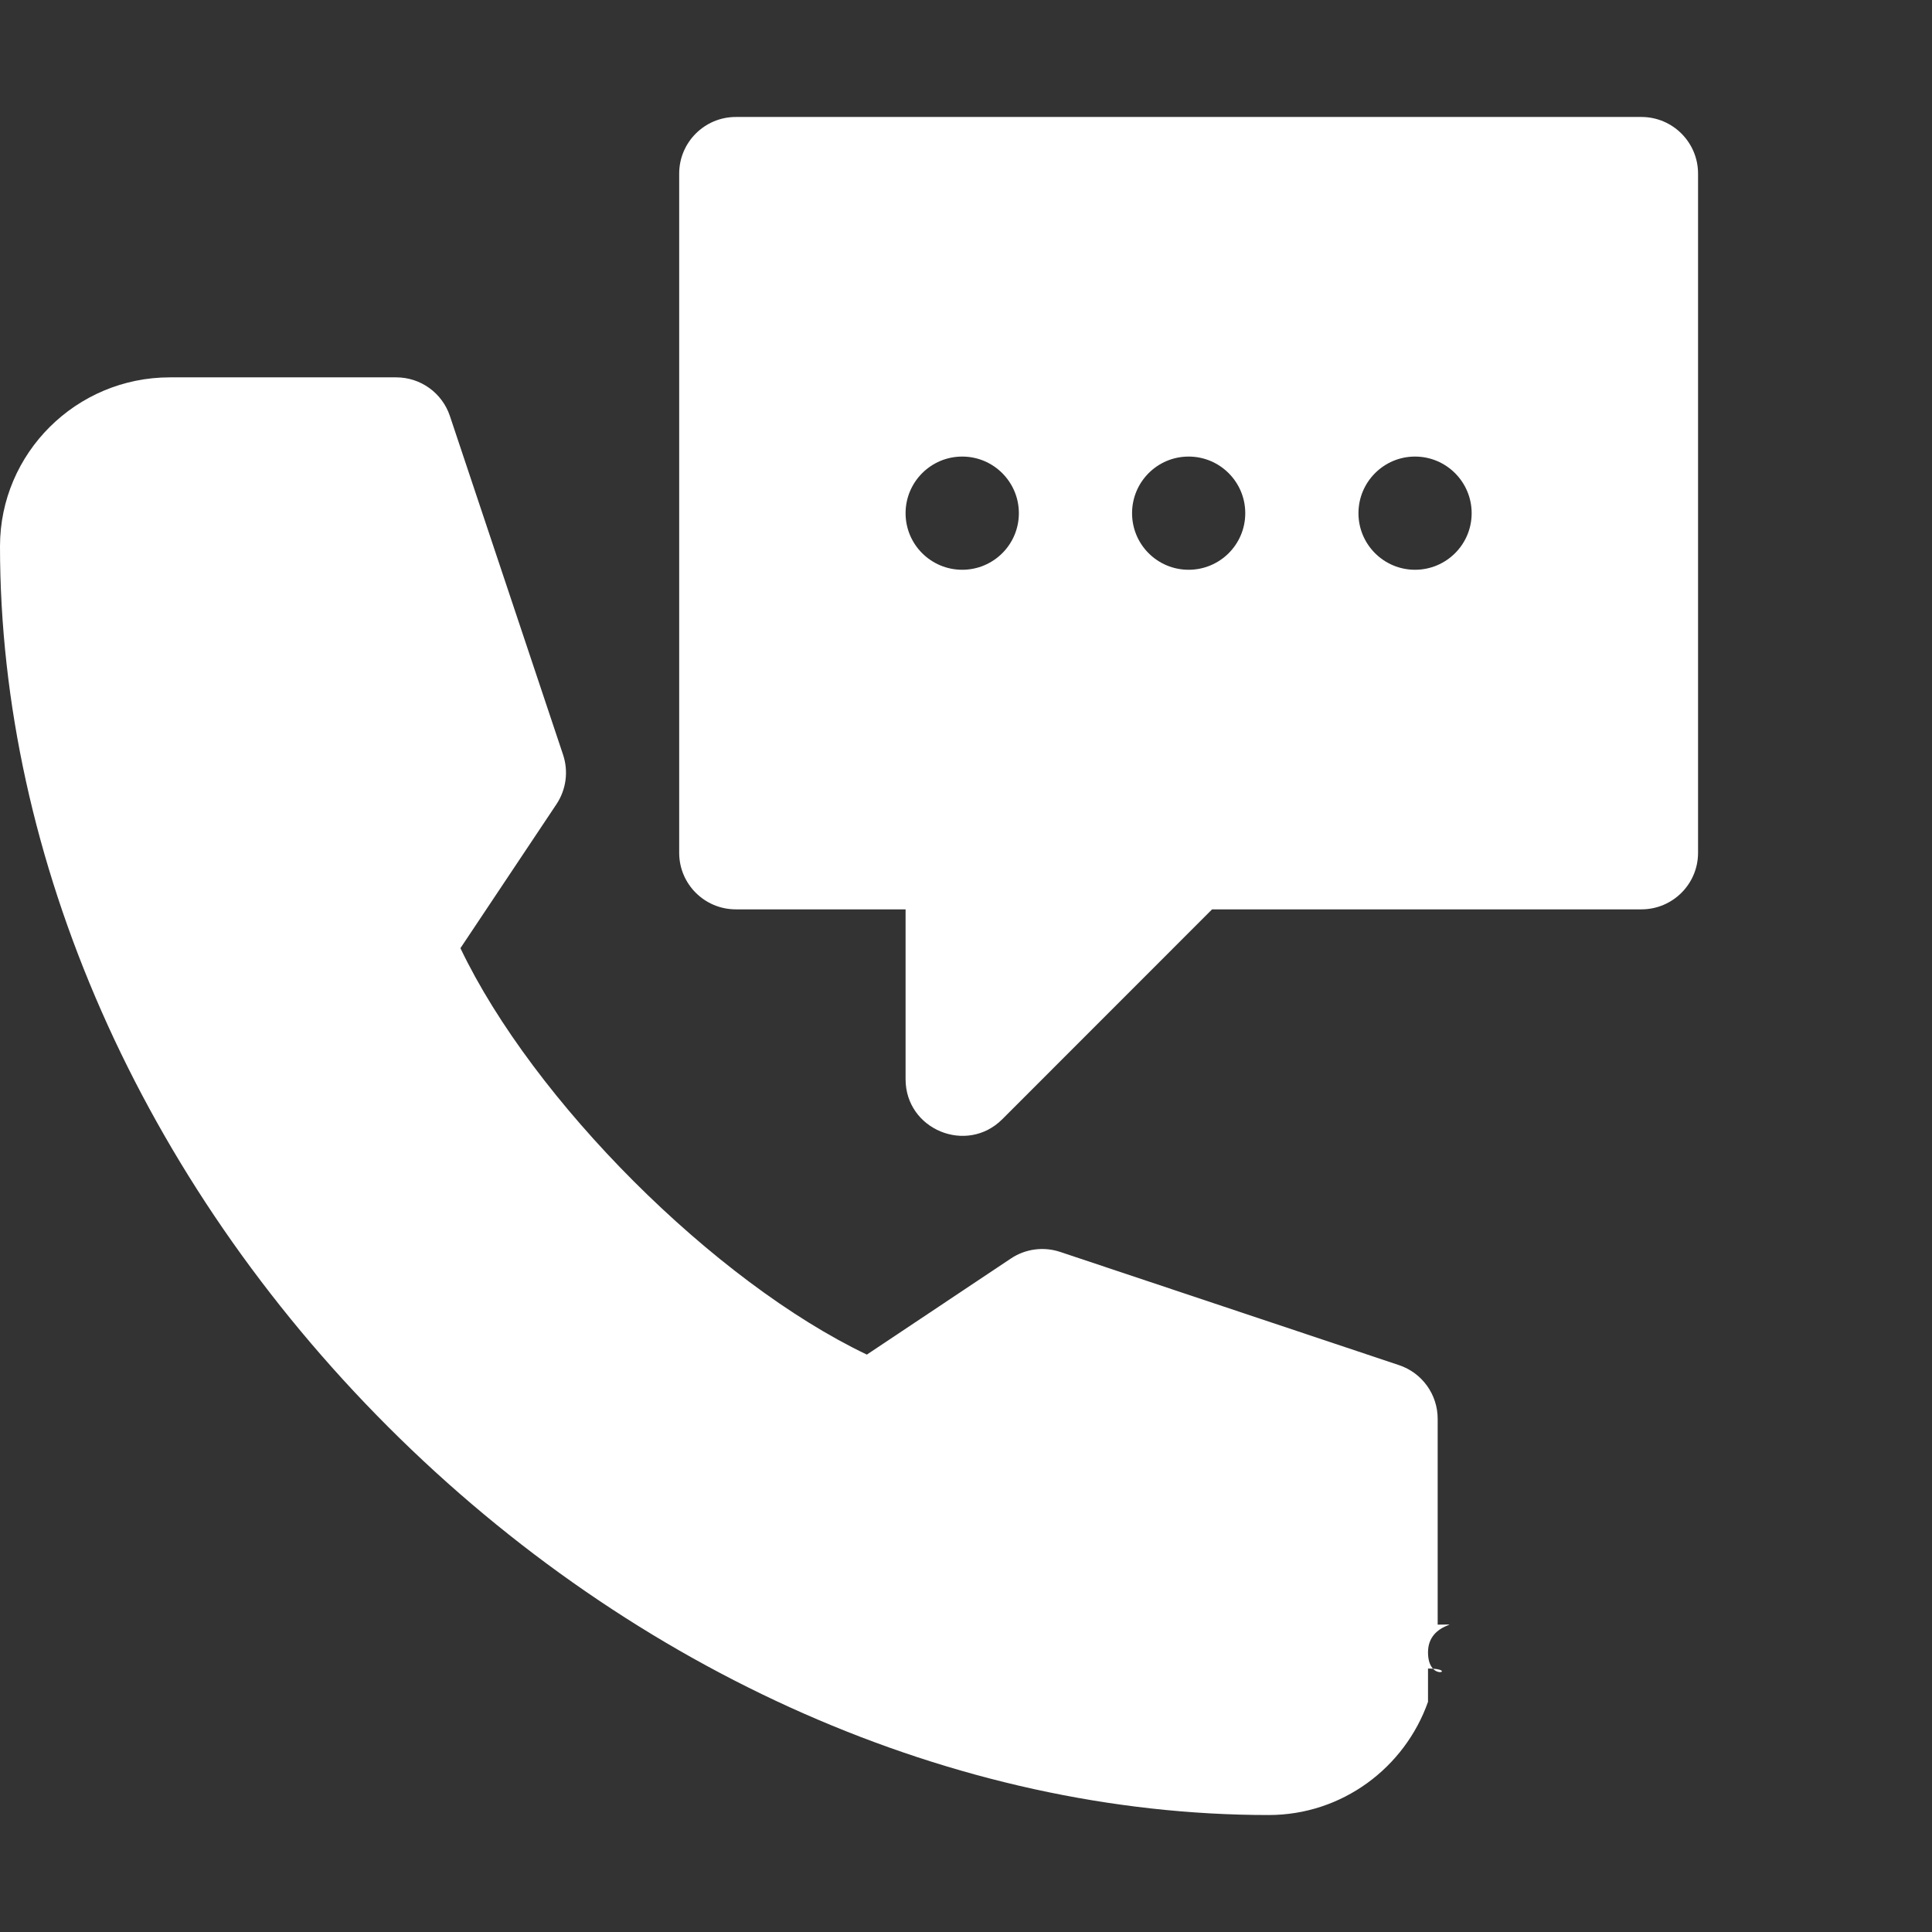 <svg width="22" height="22" viewBox="0 0 22 22" fill="none" xmlns="http://www.w3.org/2000/svg">
<rect x="0" y="0" width="22" height="22" fill="#333333" stroke="none"/>
<path d="M8.379 10.355H10.312V12.289C10.312 12.864 11.009 13.149 11.413 12.745L13.802 10.355H18.691C19.047 10.355 19.336 10.067 19.336 9.711V1.977C19.336 1.621 19.047 1.332 18.691 1.332H8.379C8.023 1.332 7.734 1.621 7.734 1.977V9.711C7.734 10.067 8.023 10.355 8.379 10.355V10.355ZM16.113 5.199C16.469 5.199 16.758 5.488 16.758 5.844C16.758 6.2 16.469 6.488 16.113 6.488C15.758 6.488 15.469 6.2 15.469 5.844C15.469 5.488 15.758 5.199 16.113 5.199ZM13.535 5.199C13.891 5.199 14.18 5.488 14.18 5.844C14.18 6.2 13.891 6.488 13.535 6.488C13.179 6.488 12.891 6.2 12.891 5.844C12.891 5.488 13.179 5.199 13.535 5.199ZM10.957 5.199C11.313 5.199 11.602 5.488 11.602 5.844C11.602 6.2 11.313 6.488 10.957 6.488C10.601 6.488 10.312 6.2 10.312 5.844C10.312 5.488 10.601 5.199 10.957 5.199Z" fill="white"/>
<path d="M16.371 18.5V18.09V16.156C16.371 15.879 16.194 15.633 15.931 15.545L12.073 14.256C11.884 14.193 11.677 14.22 11.511 14.331L9.871 15.425C8.134 14.596 6.072 12.534 5.243 10.797L6.337 9.157C6.447 8.991 6.475 8.784 6.412 8.595L5.123 4.737C5.035 4.474 4.789 4.297 4.512 4.297H1.934C0.868 4.297 0 5.16 0 6.221C0 9.784 1.611 13.439 4.42 16.248C7.229 19.057 10.884 20.668 14.447 20.668C15.283 20.668 15.996 20.129 16.261 19.379V19C16.617 19 16.261 19.171 16.261 18.815C16.261 18.459 16.727 18.5 16.371 18.5Z" fill="white"/>
</svg>
